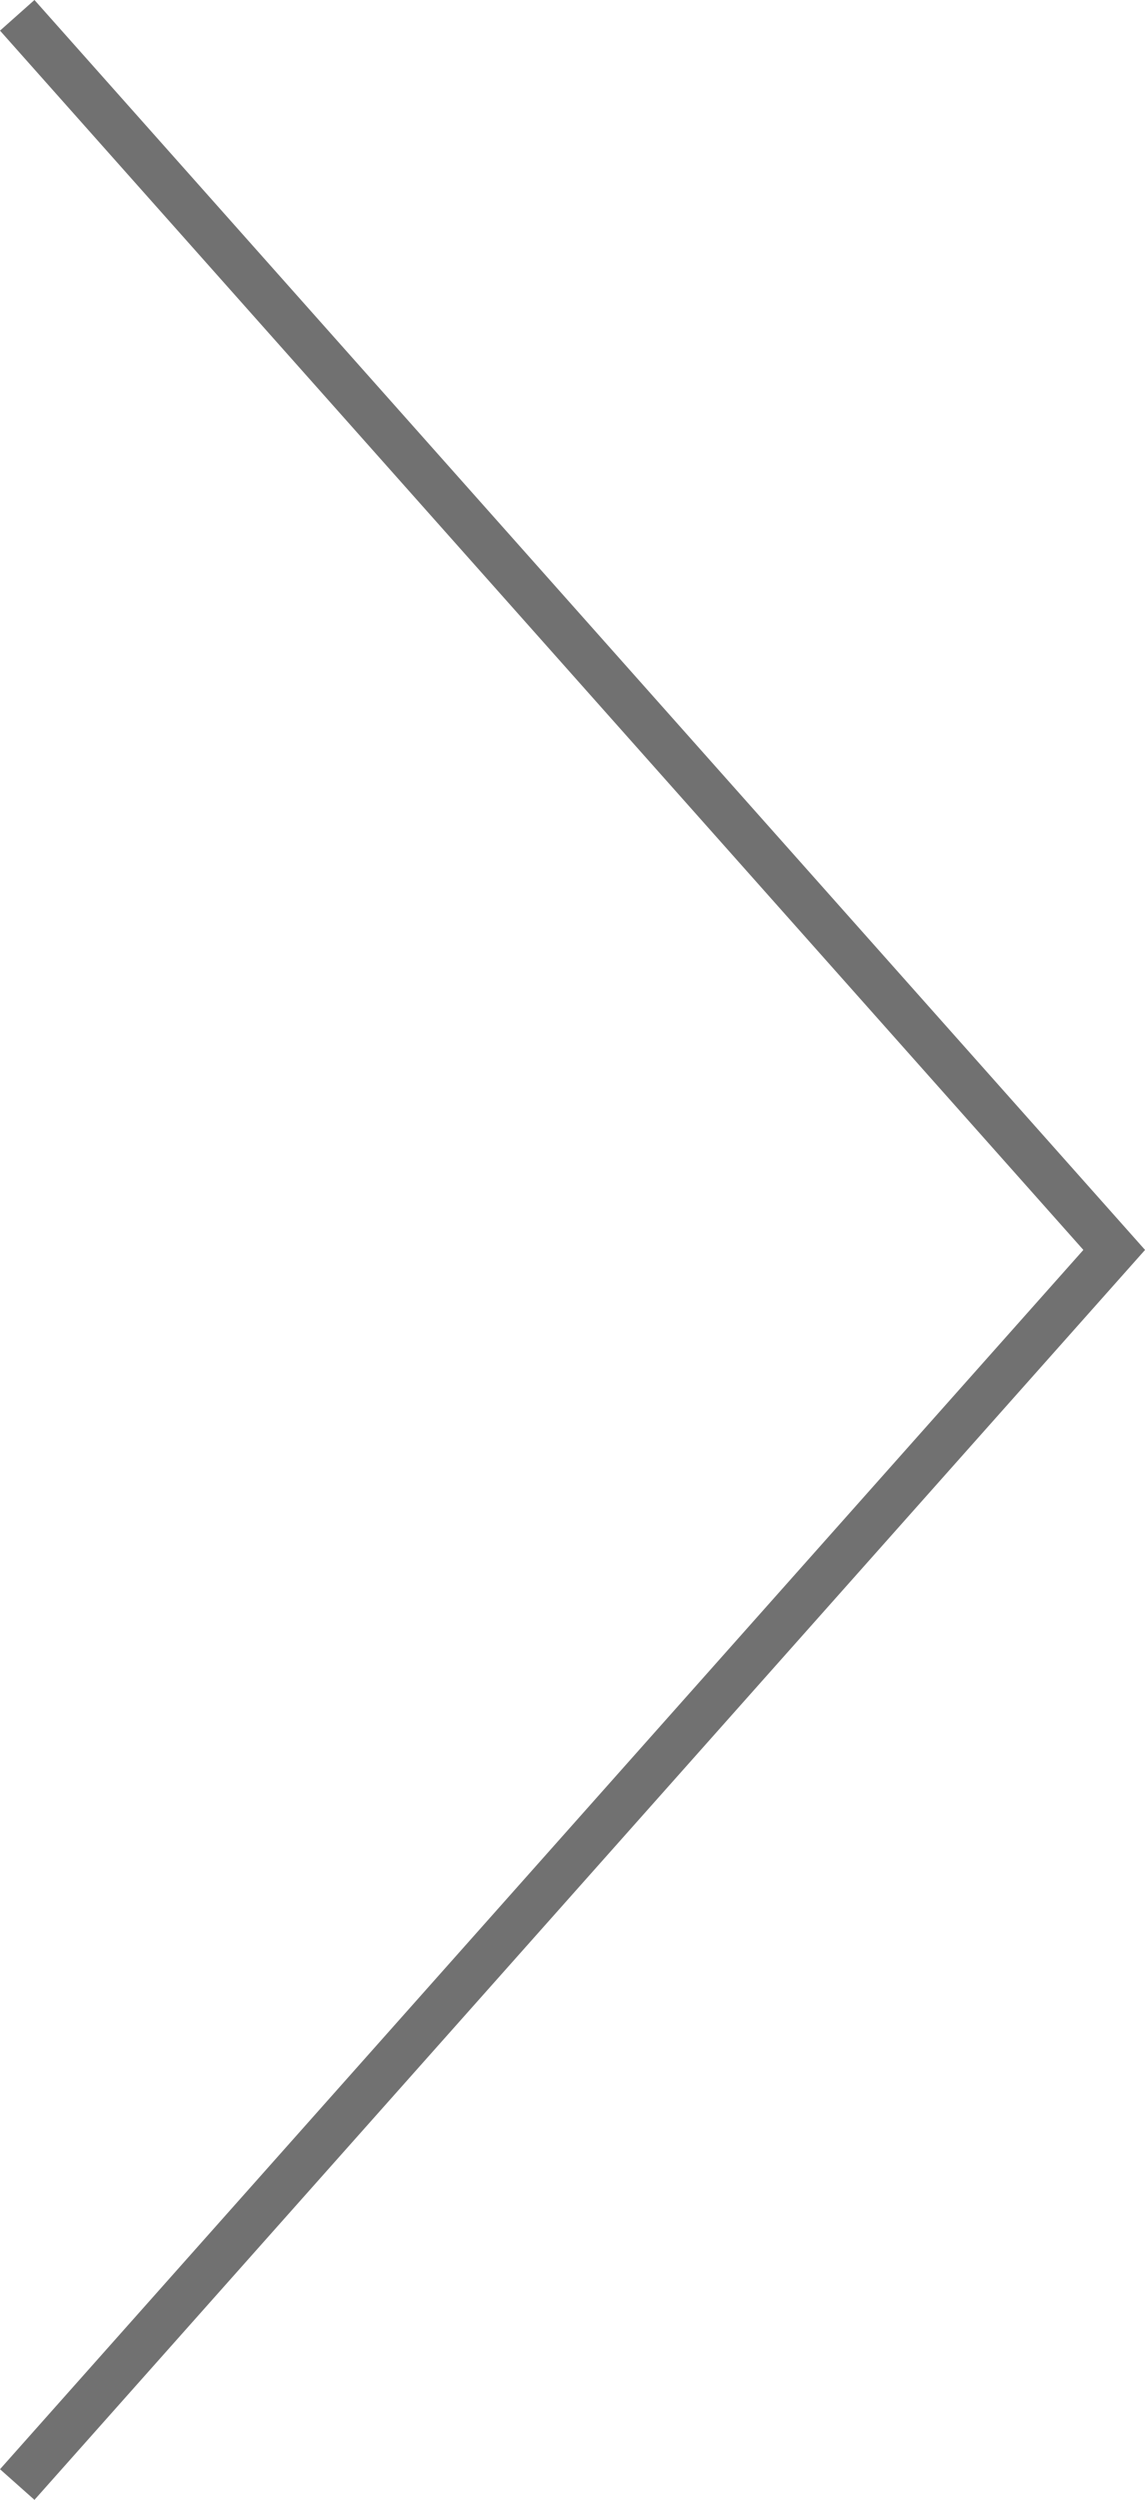 <svg xmlns="http://www.w3.org/2000/svg" width="24.842" height="54.202" viewBox="0 0 24.842 54.202">
  <path id="Контур_179" data-name="Контур 179" d="M3131.761-186.916l-23.8-26.769,23.8-26.769" transform="translate(3132.135 -186.584) rotate(180)" fill="none" stroke="#717171" stroke-miterlimit="10" stroke-width="1"/>
</svg>
